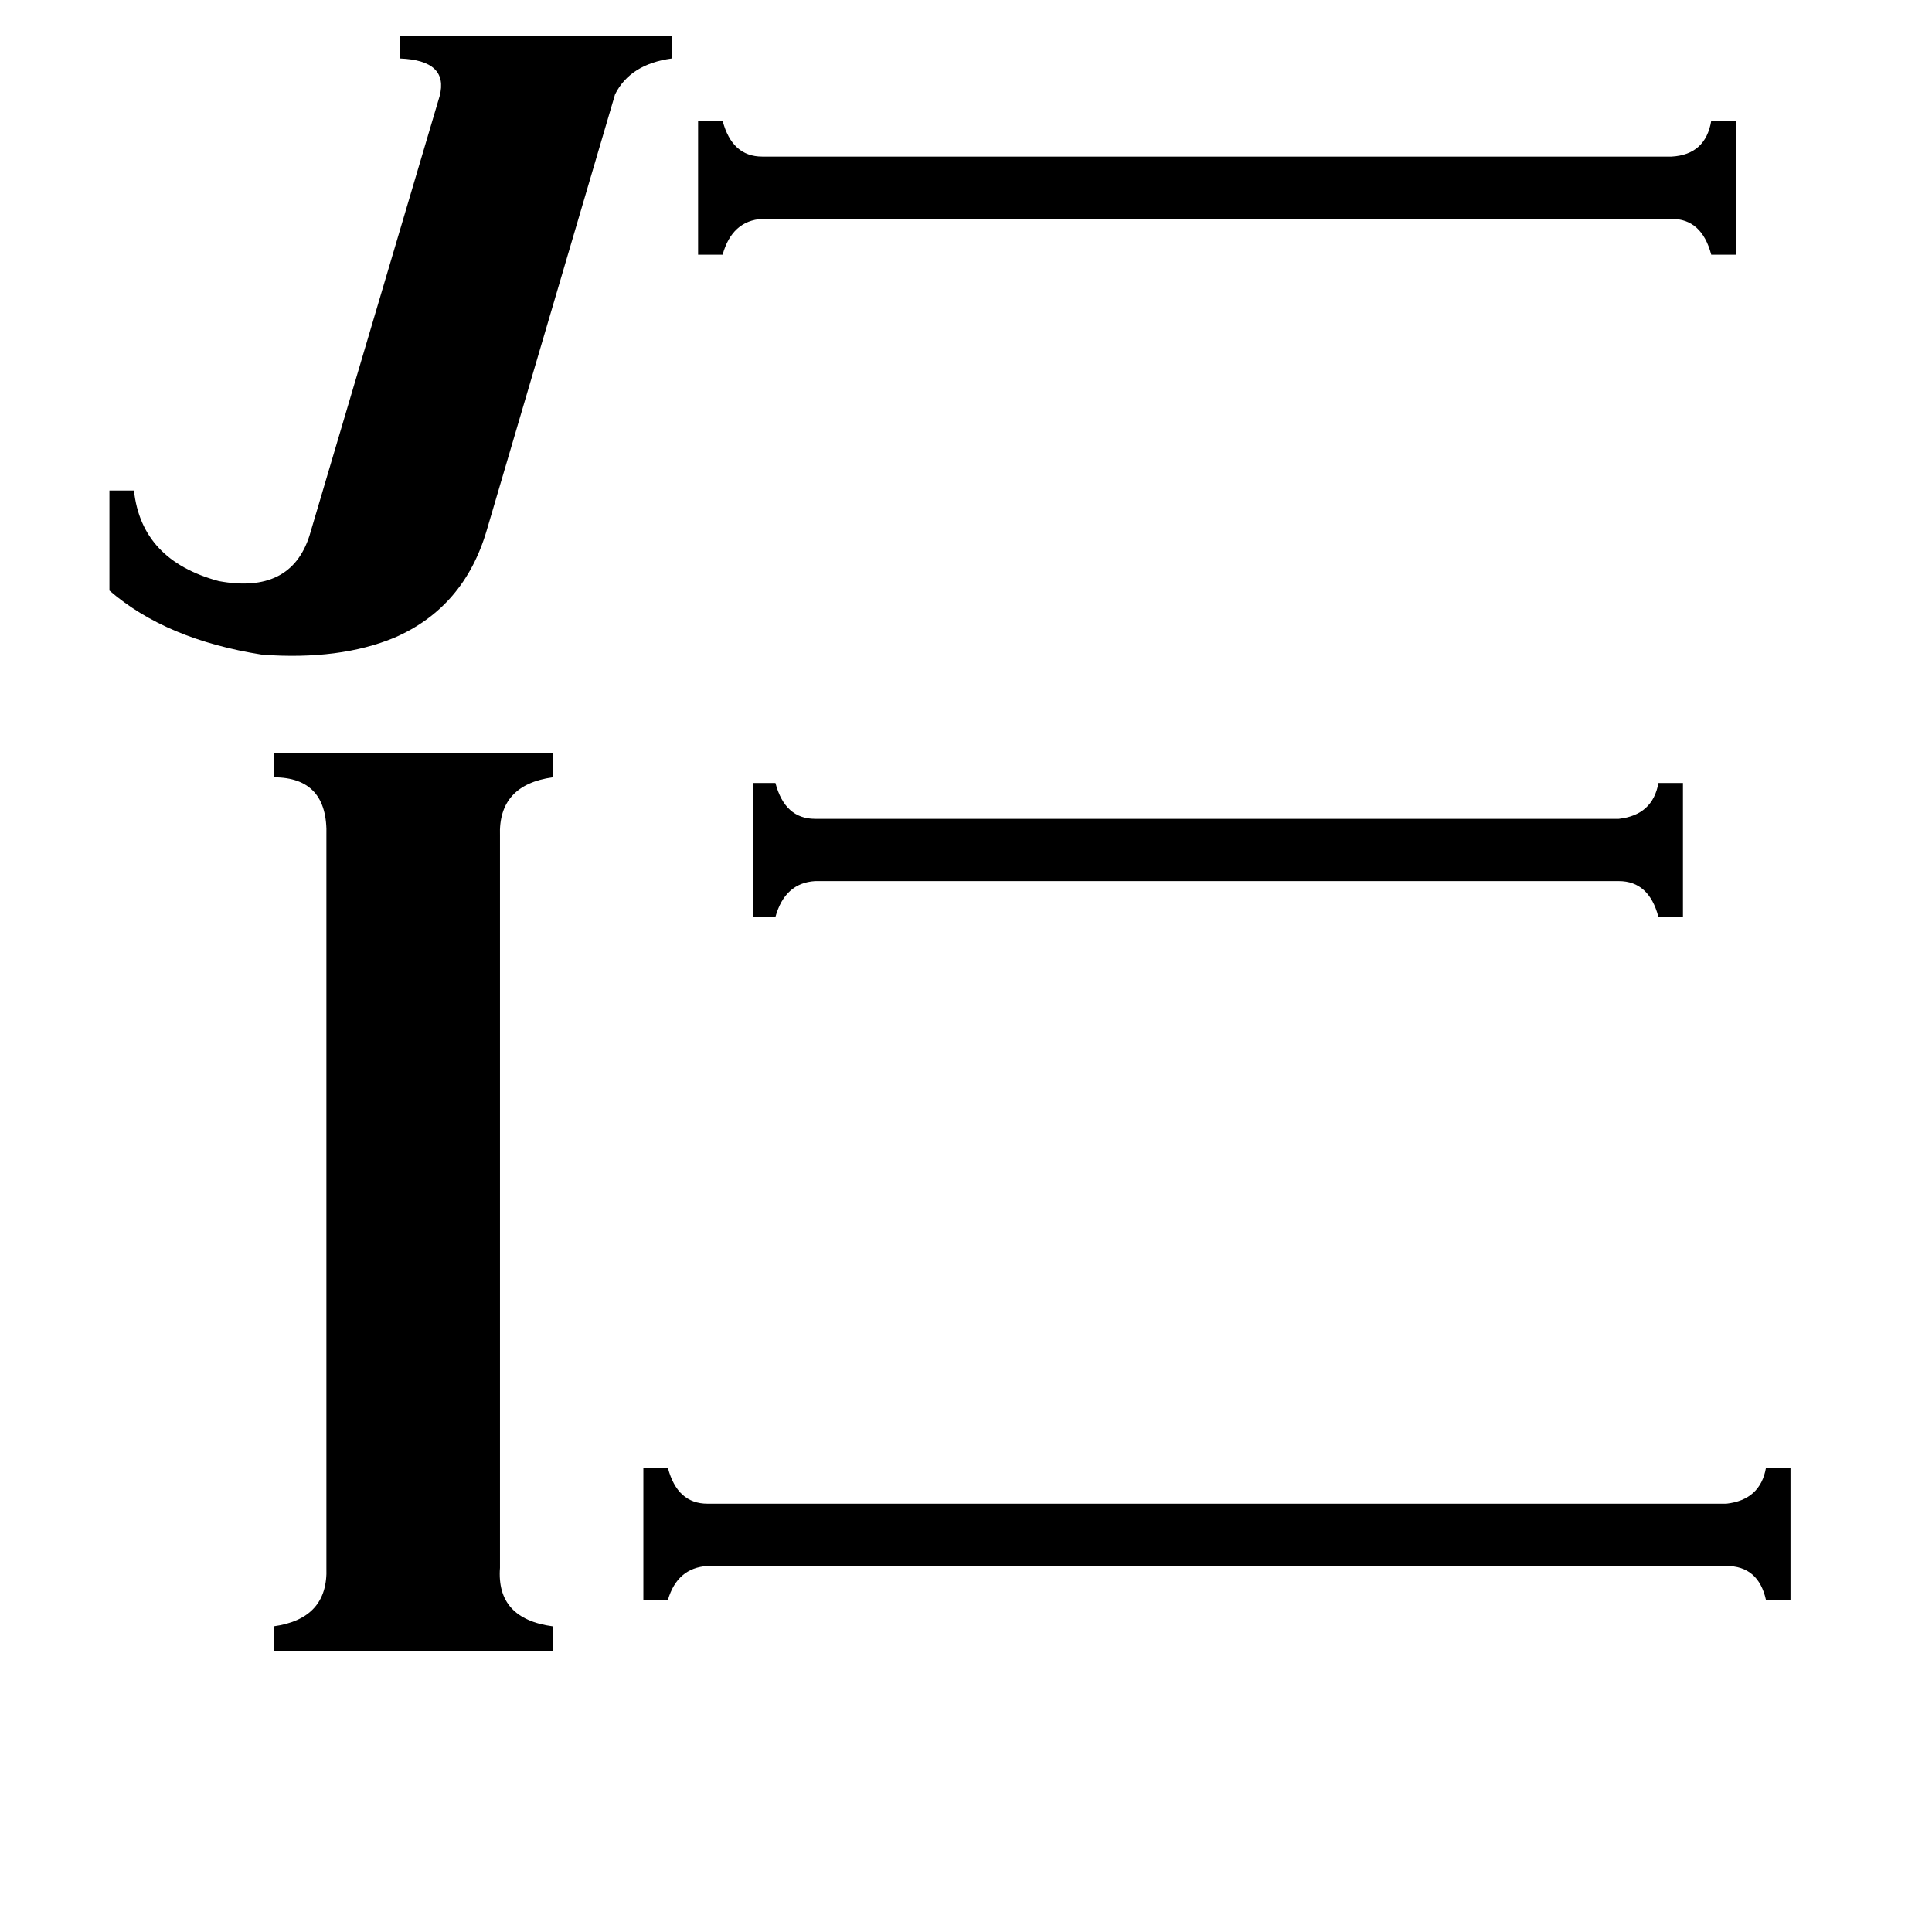 <svg xmlns="http://www.w3.org/2000/svg" viewBox="0 -800 1024 1024">
	<path fill="#000000" d="M265 31Q263 58 293 62V75H145V62Q174 58 173 31V-357Q174 -388 145 -388V-401H293V-388Q264 -384 265 -357ZM915 -3Q933 -5 936 -22H949V48H936Q932 30 915 30H375Q359 31 354 48H341V-22H354Q359 -3 375 -3ZM258 -519Q246 -478 209 -462Q180 -450 139 -453Q88 -461 58 -487V-540H71Q75 -503 116 -492Q154 -485 164 -516L233 -749Q238 -768 212 -769V-781H356V-769Q334 -766 326 -750ZM858 -366Q876 -368 879 -385H892V-314H879Q874 -333 858 -333H432Q416 -332 411 -314H399V-385H411Q416 -366 432 -366ZM886 -717Q904 -718 907 -736H920V-665H907Q902 -684 886 -684H404Q388 -683 383 -665H370V-736H383Q388 -717 404 -717Z"/>
</svg>